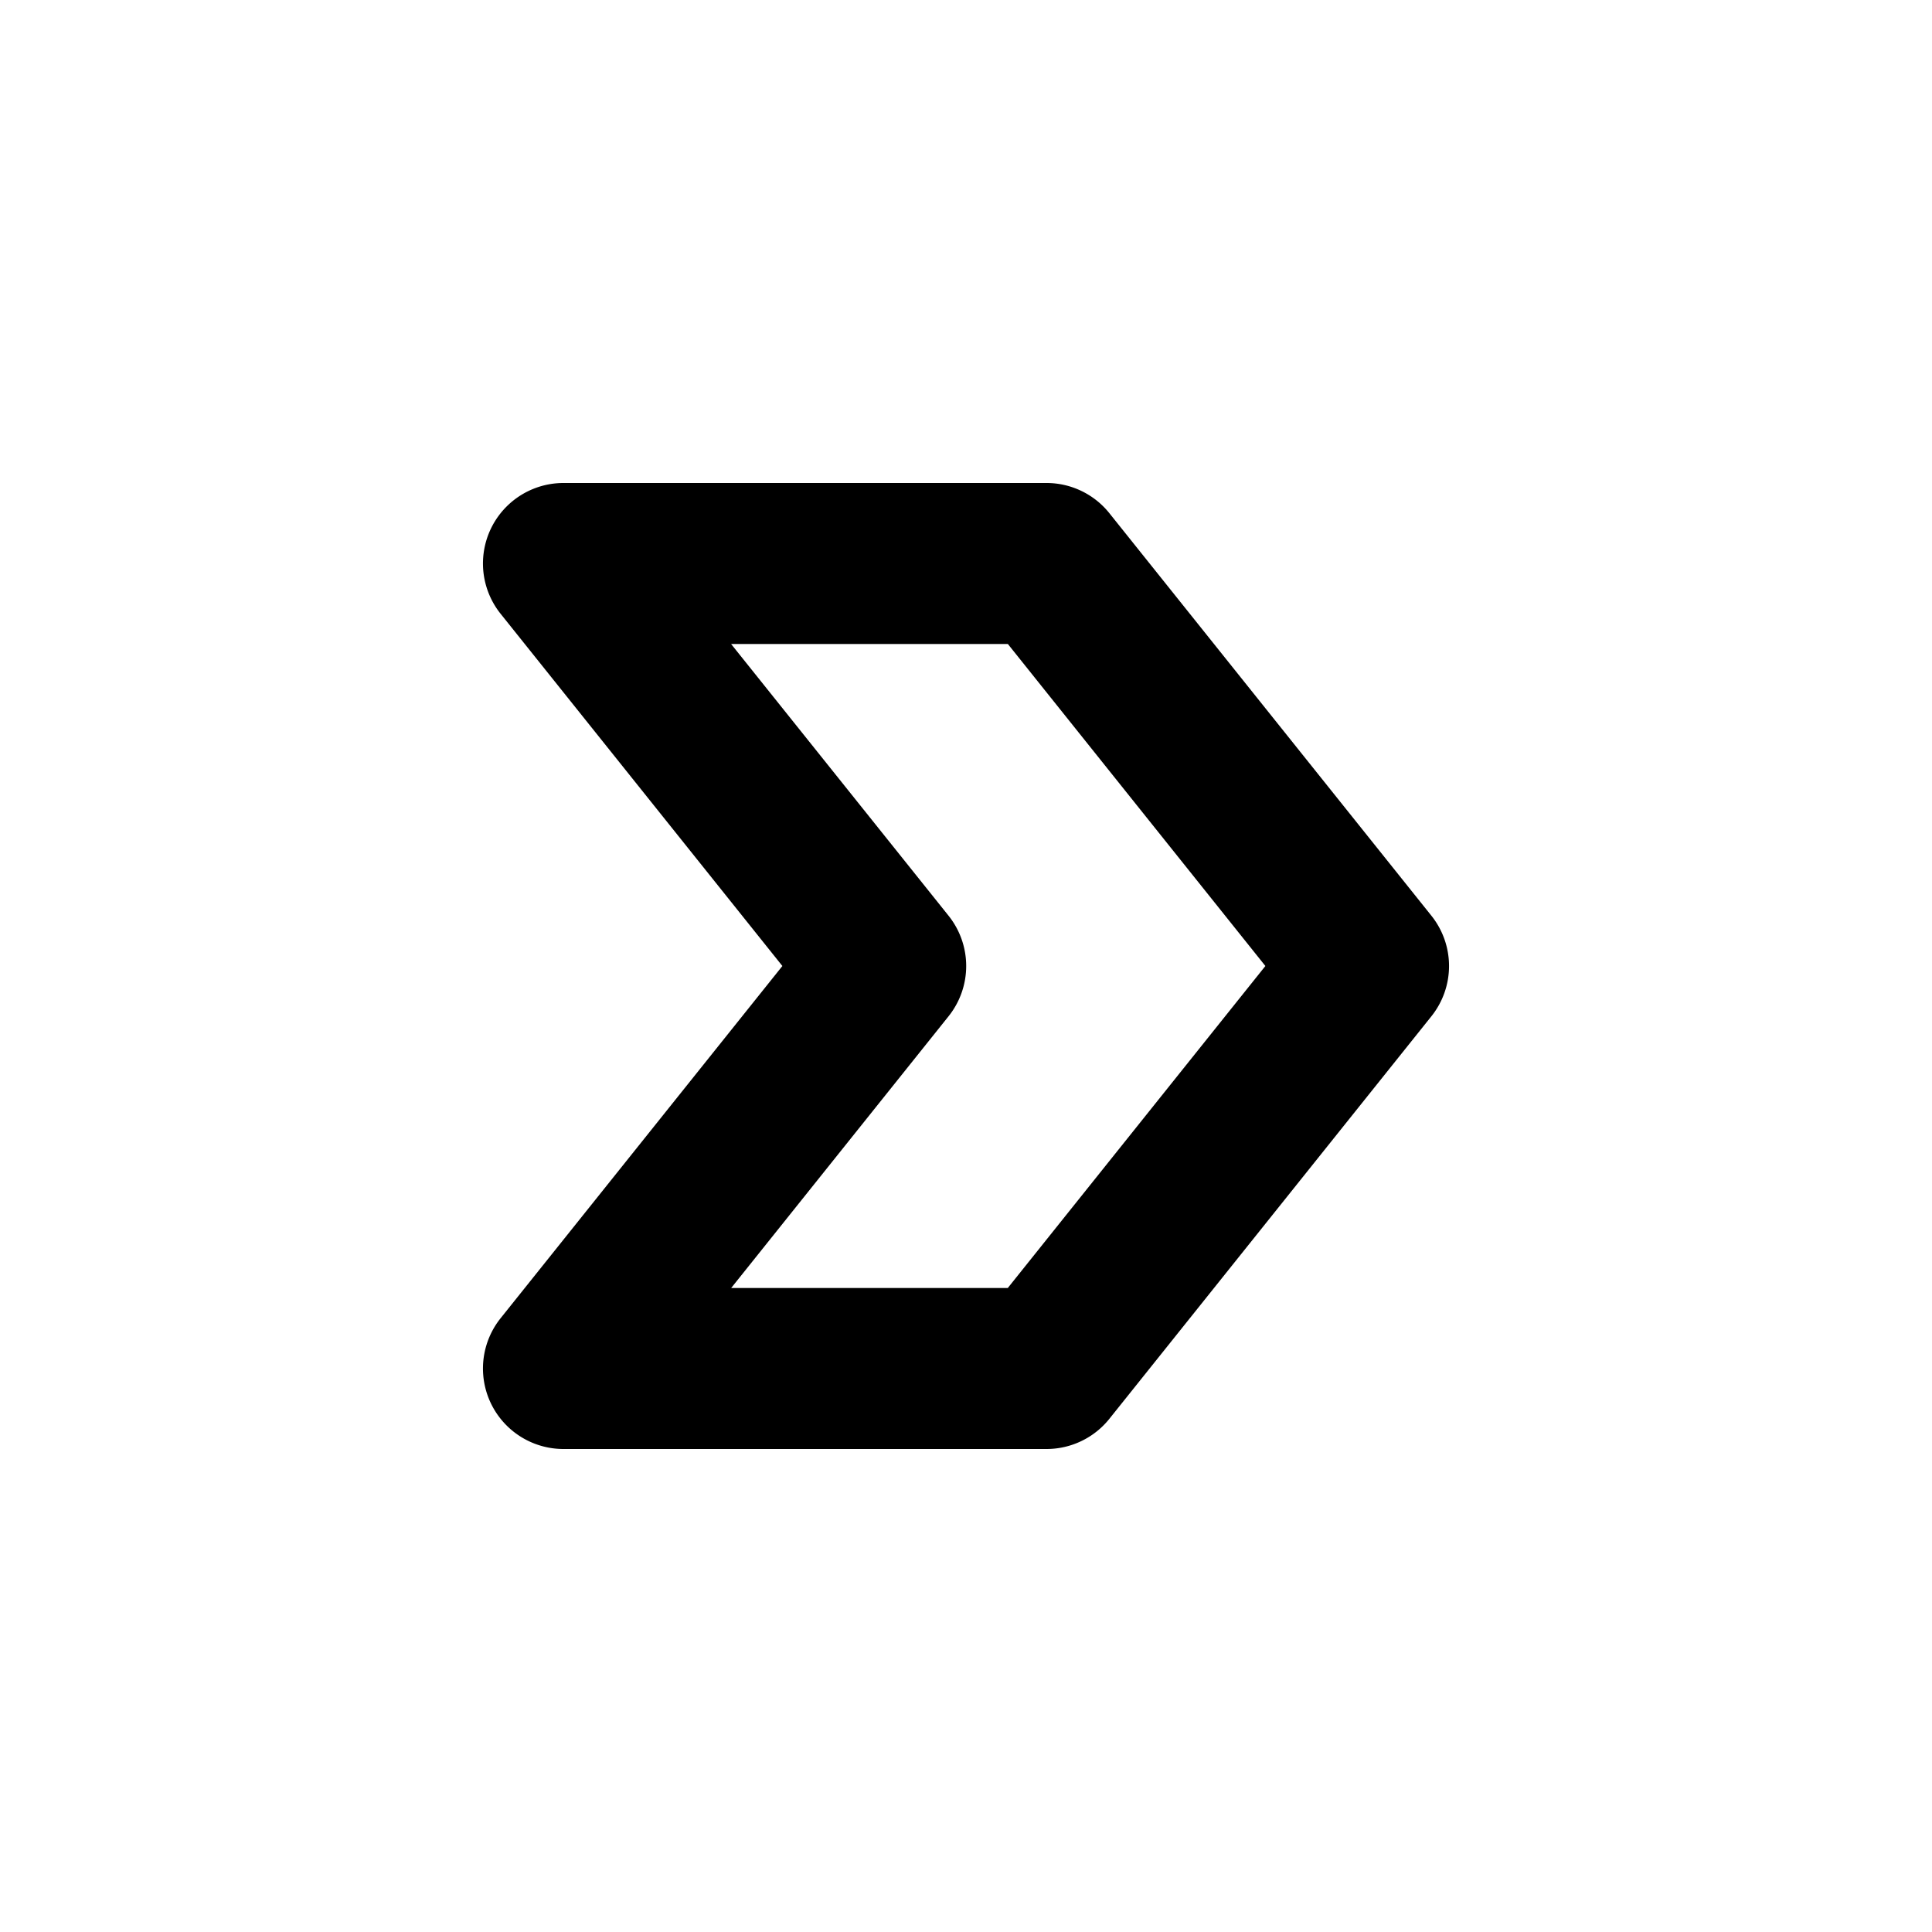 <svg xmlns="http://www.w3.org/2000/svg" width="24" height="24" viewBox="0 0 24 24"><path d="M7 6a1 1 0 0 0-.781 1.625L9.719 12l-3.5 4.375A1 1 0 0 0 7 18h6a1 1 0 0 0 .781-.375l4-5a1 1 0 0 0 0-1.25l-4-5A1 1 0 0 0 13 6zm2.082 2h3.438l3.199 4-3.2 4H9.083l2.7-3.375a1 1 0 0 0 0-1.25z"/></svg>